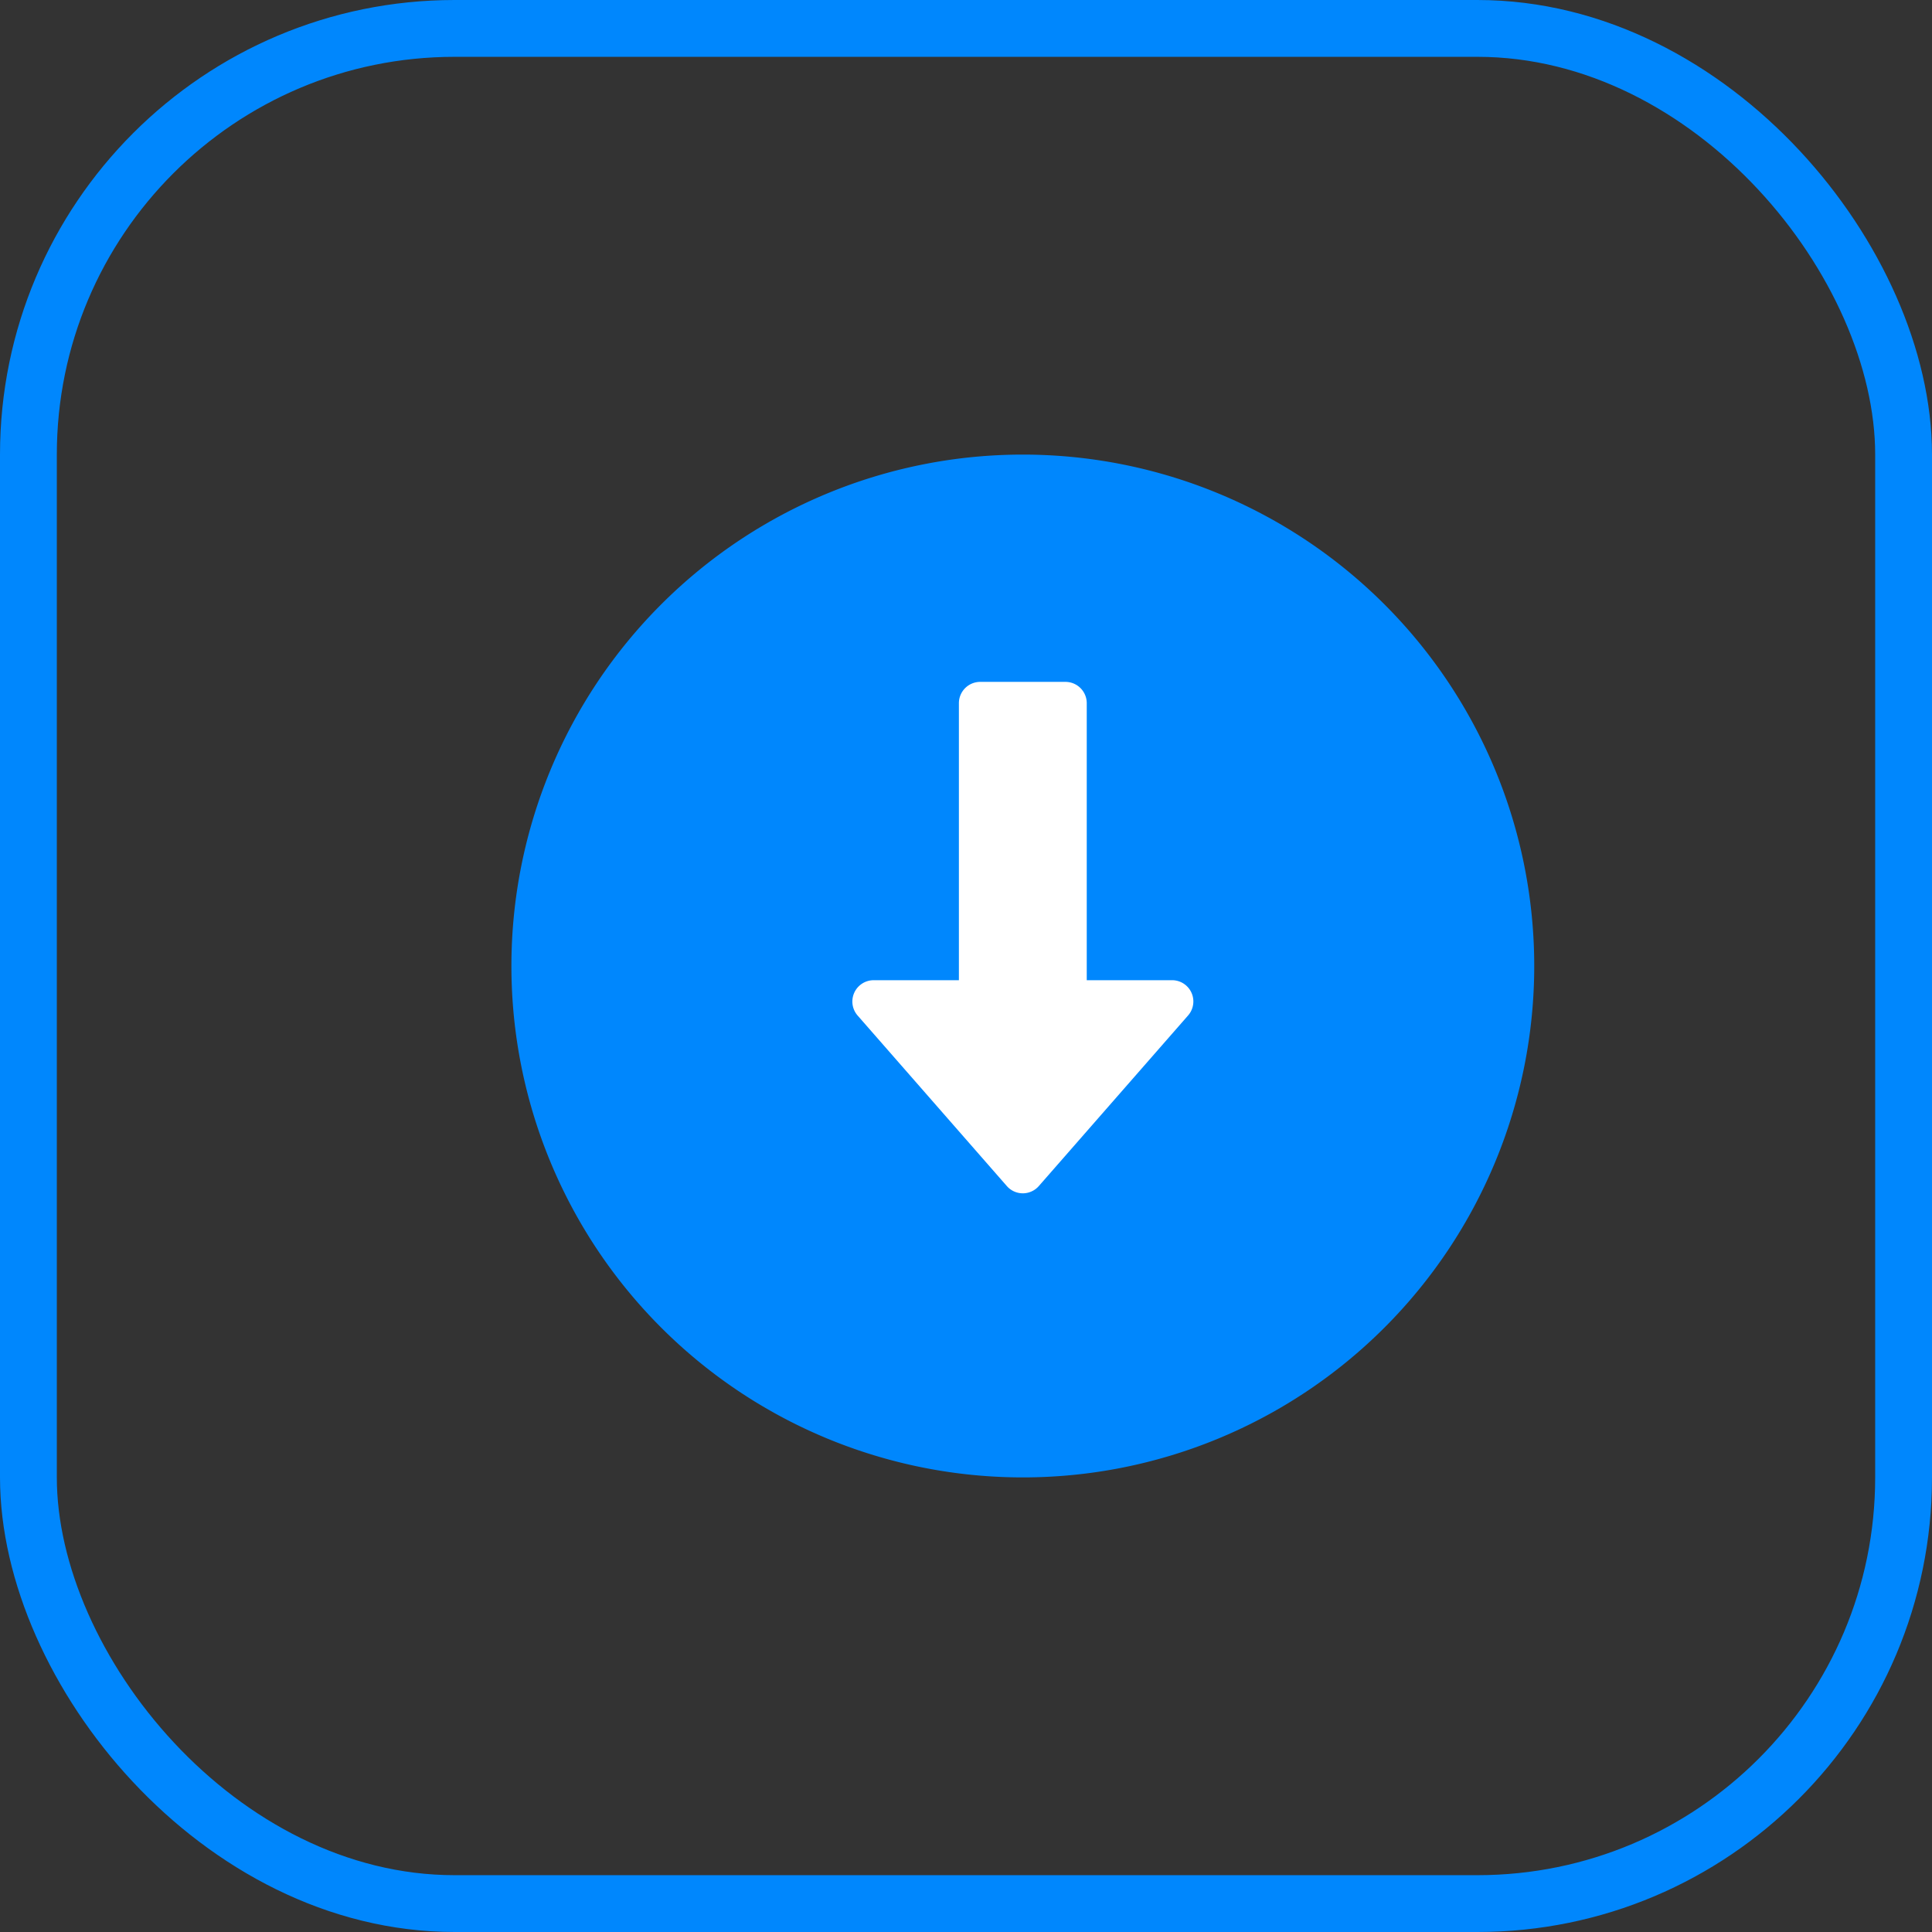 <svg width="34" height="34" fill="none" xmlns="http://www.w3.org/2000/svg"><rect width="100%" height="100%" fill="#333333" stroke="none"/><rect x=".5" y=".5" width="33" height="33" rx="7.5" stroke="#0087FD"/><path d="M18 26a9 9 0 100-18 9 9 0 000 18z" fill="#0087FD"/><path fill-rule="evenodd" clip-rule="evenodd" d="M17.718 20.872a.374.374 0 00.564 0l2.625-3a.374.374 0 00-.282-.622h-1.5v-4.875A.375.375 0 0018.75 12h-1.5a.375.375 0 00-.375.375v4.875h-1.5a.375.375 0 00-.282.622l2.625 3z" fill="#fff"/></svg>
